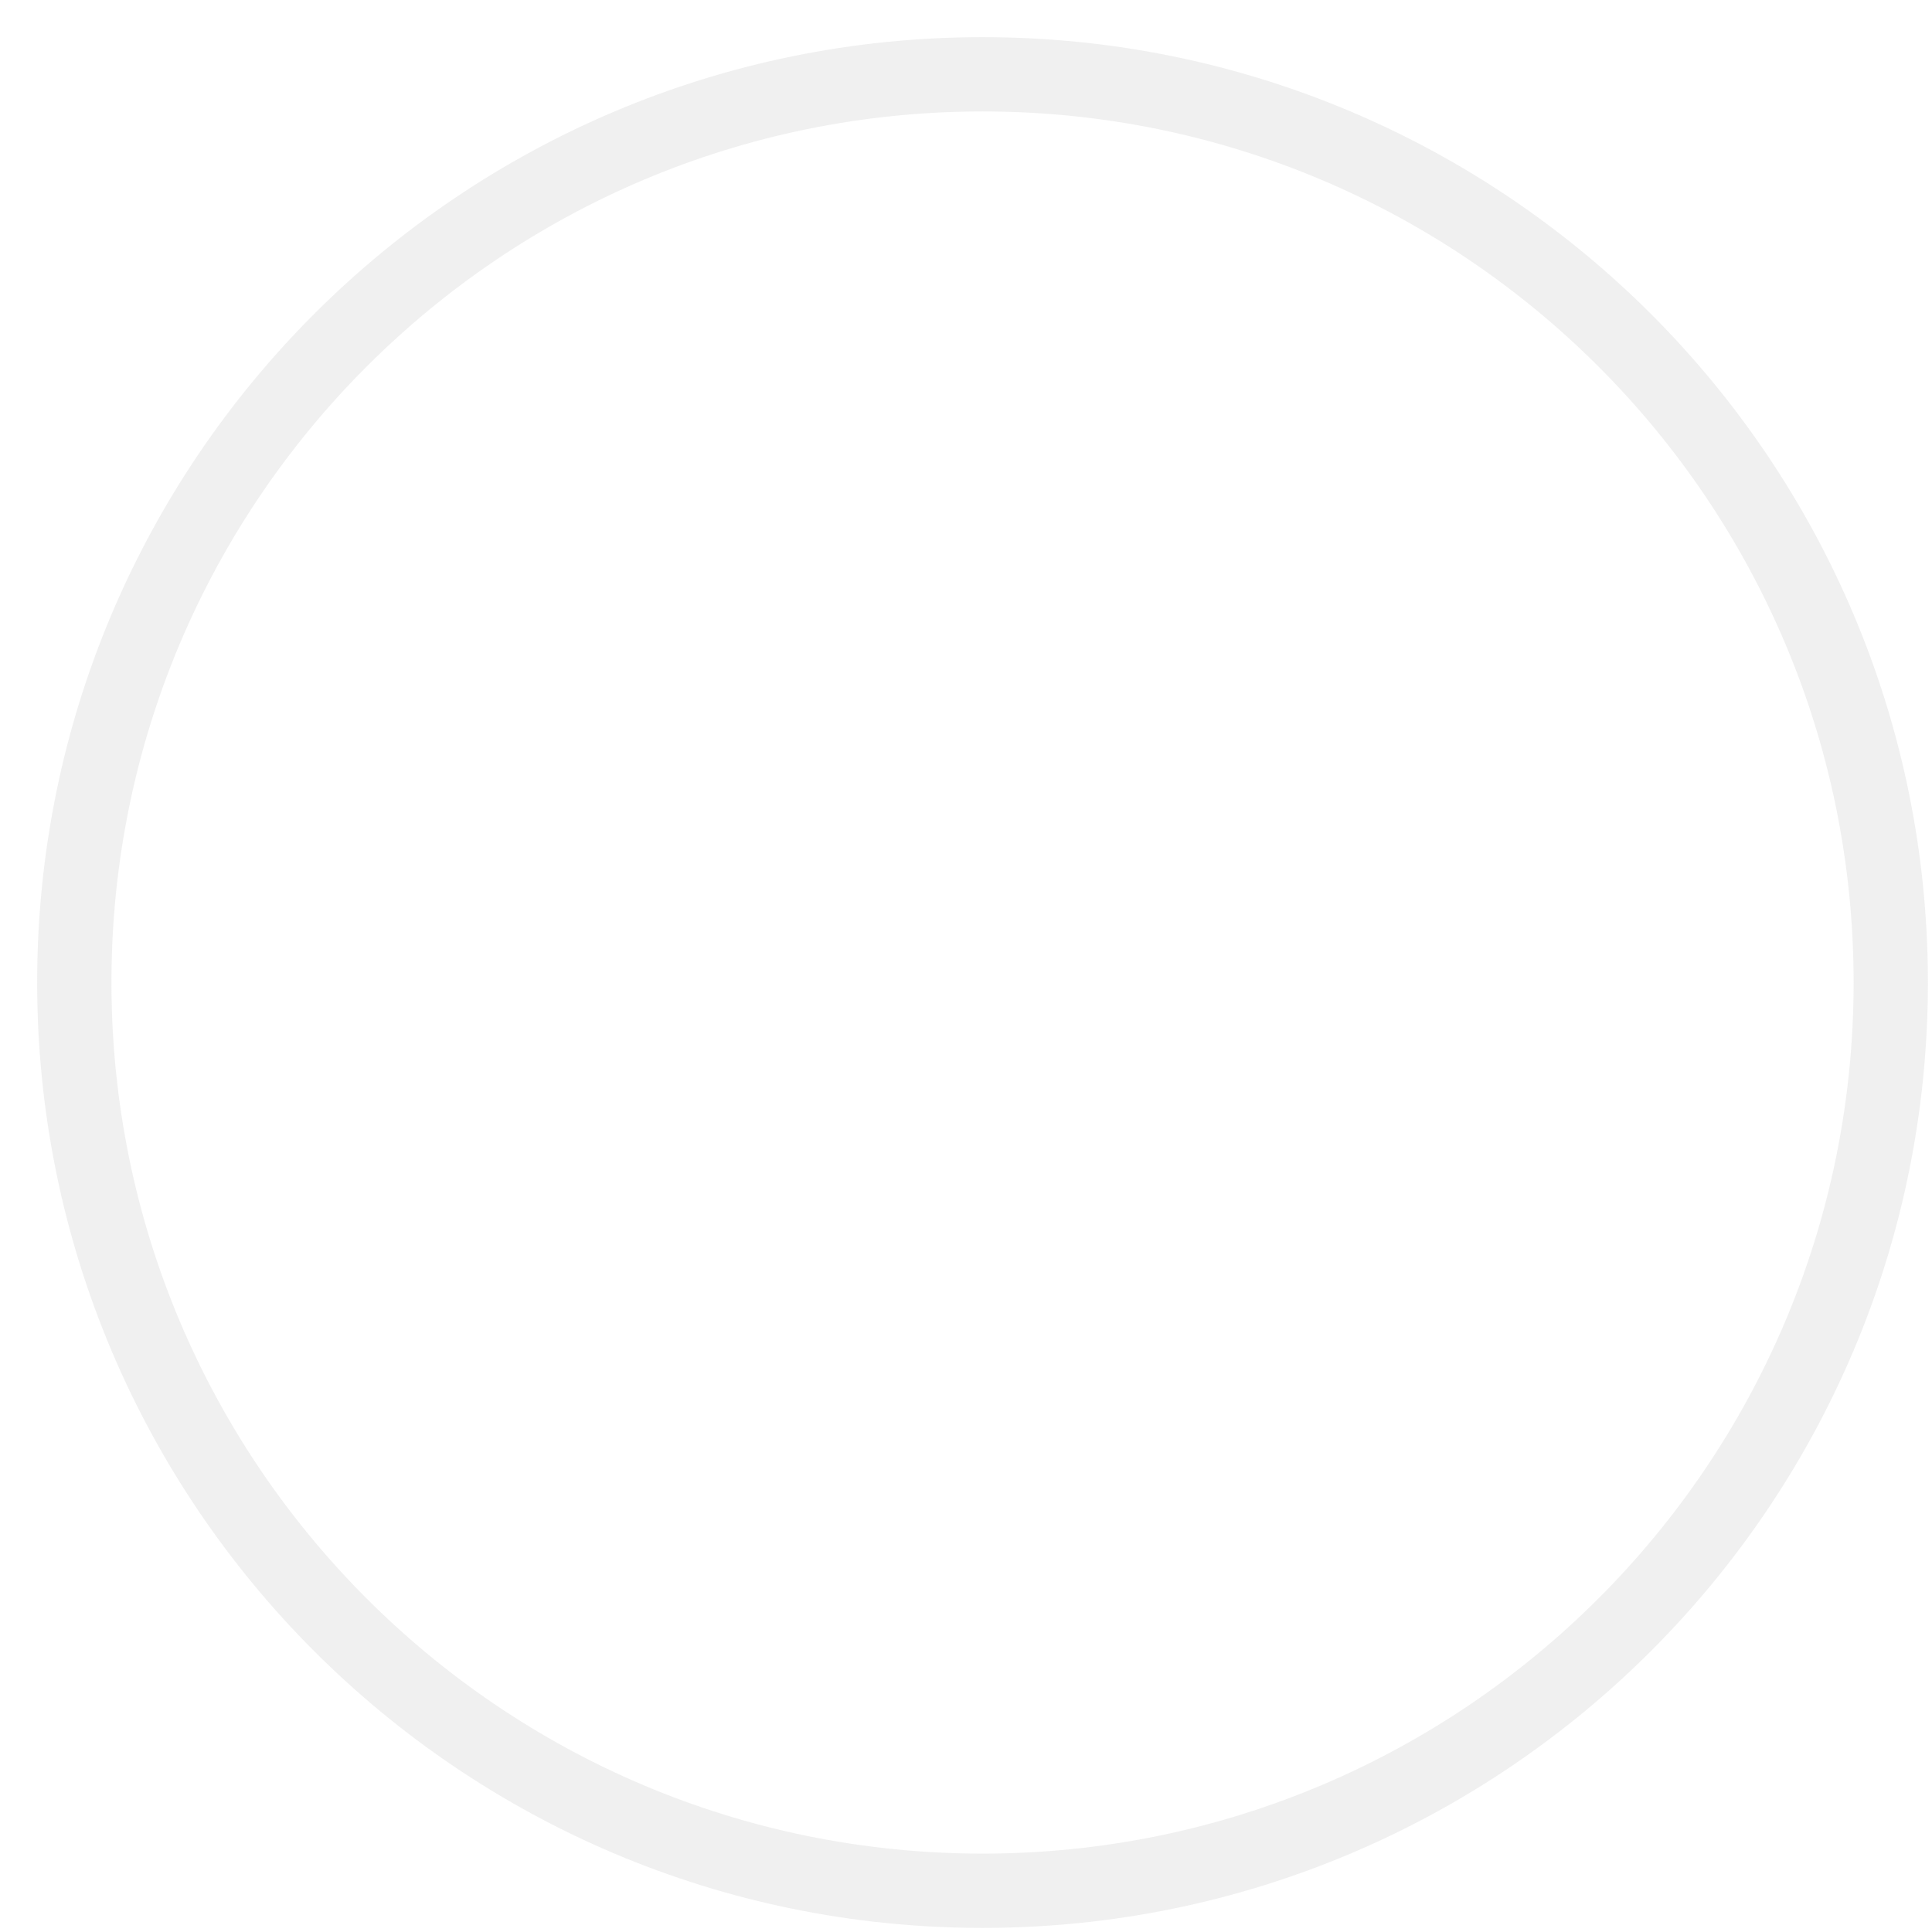 <svg width="26" height="26" viewBox="0 0 26 26" fill="none" xmlns="http://www.w3.org/2000/svg">
<path d="M25.445 13.222C25.445 6.472 19.974 1 13.223 1C6.473 1 1 6.472 1 13.222C1 19.972 6.471 25.445 13.223 25.445C19.971 25.445 25.445 19.974 25.445 13.222Z" stroke="#D9D9D9" stroke-opacity="0.4" stroke-miterlimit="10" stroke-linecap="round" stroke-linejoin="round"/>
</svg>
